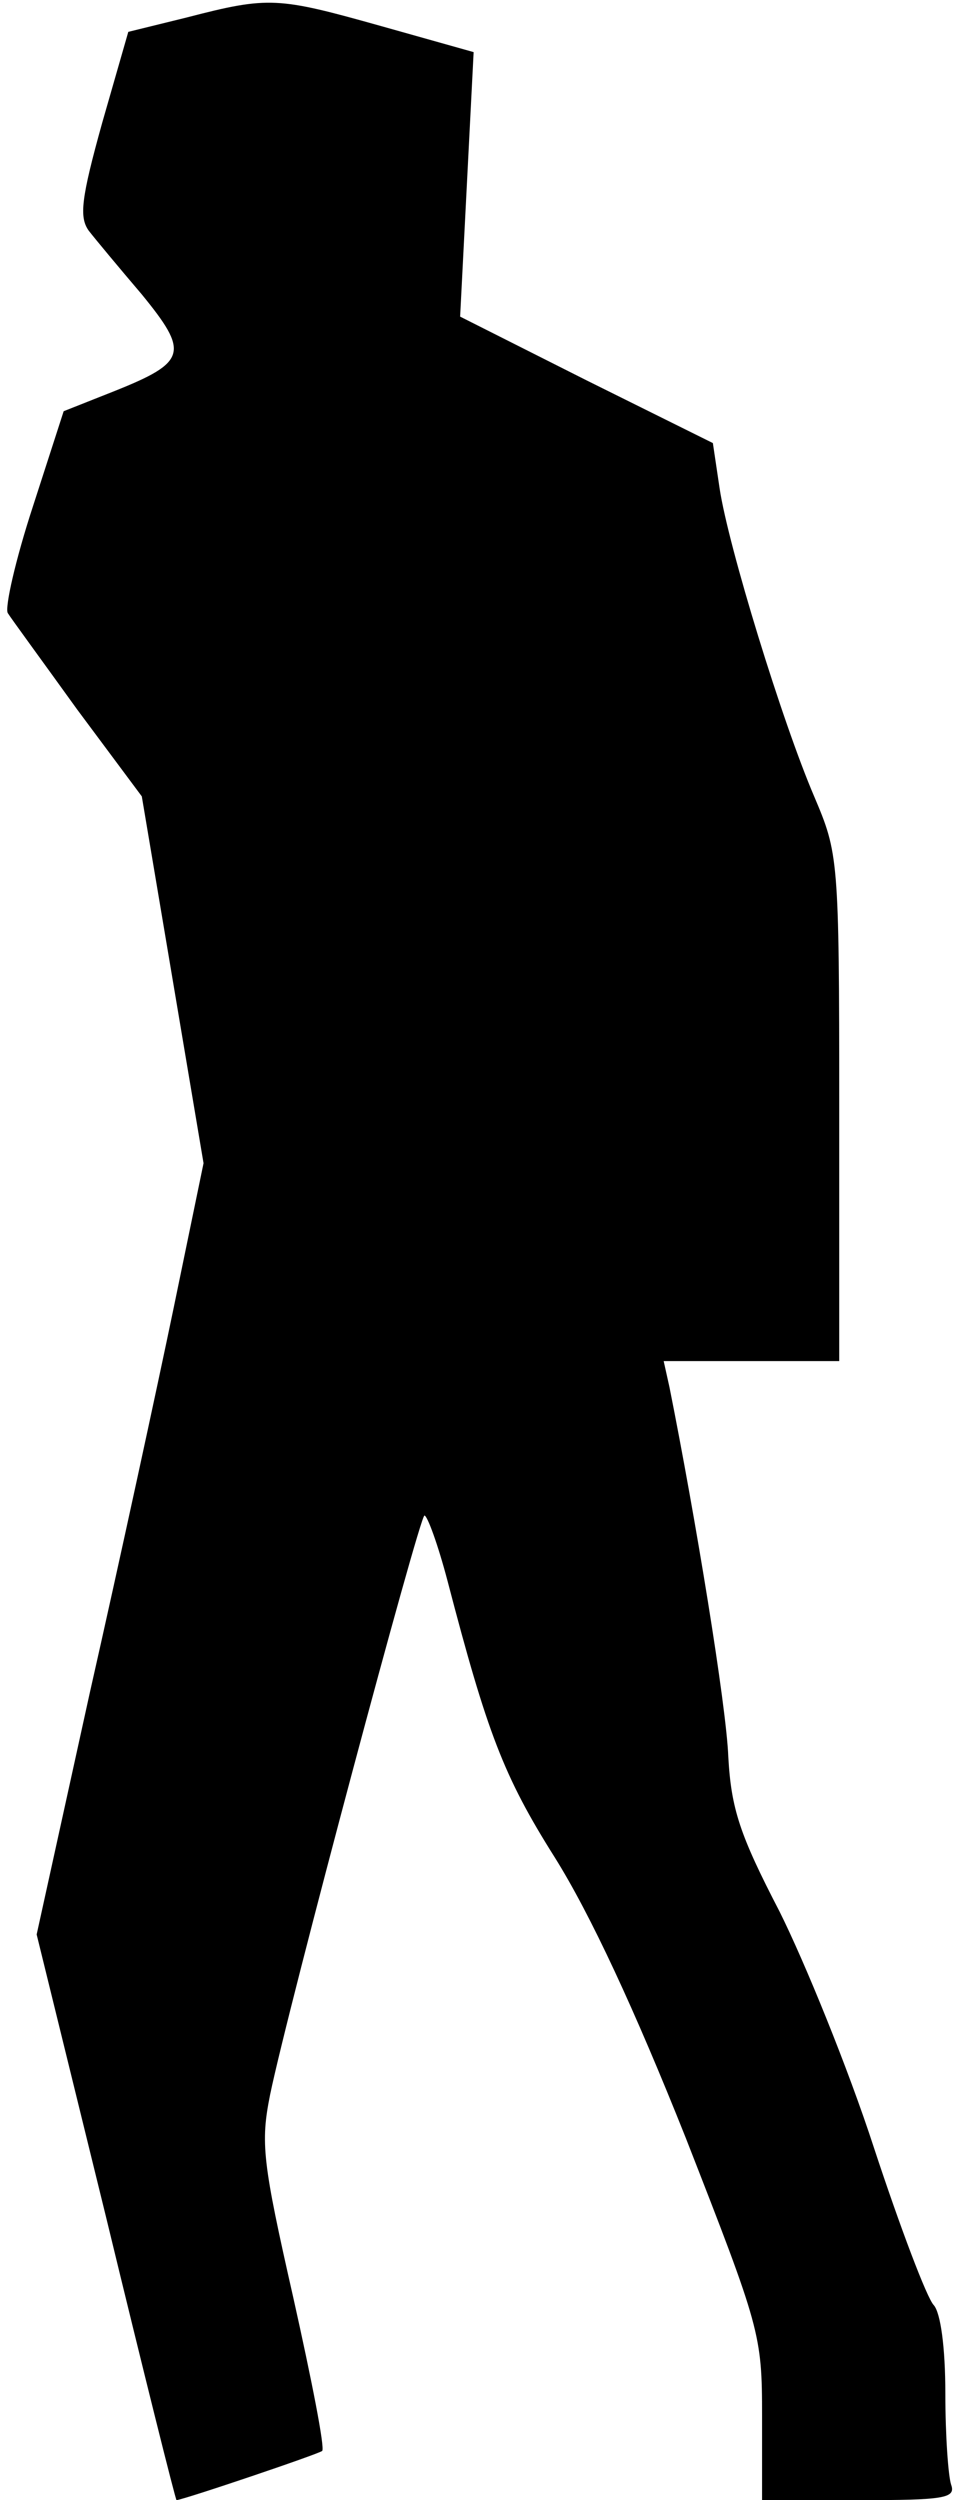 <?xml version="1.0" standalone="no"?>
<!DOCTYPE svg PUBLIC "-//W3C//DTD SVG 20010904//EN"
 "http://www.w3.org/TR/2001/REC-SVG-20010904/DTD/svg10.dtd">
<svg version="1.0" xmlns="http://www.w3.org/2000/svg"
 width="99pt" height="259pt" viewBox="0 0 99 259"
 preserveAspectRatio="xMidYMid meet">
<g transform="translate(0,259) scale(0.1,-0.1)"
fill="#000000" stroke="none">
<path fill="#000000" stroke="none" d="M194 2572 l-61 -15 -27 -94 c-22 -79
-24 -98 -14 -112 7 -9 32 -39 55 -66 49 -60 47 -70 -28 -100 l-53 -21 -32 -99
c-18 -55 -29 -104 -26 -110 3 -5 36 -50 72 -100 l67 -90 32 -190 32 -190 -31
-150 c-17 -82 -56 -262 -87 -399 l-55 -250 72 -293 c39 -161 72 -293 73 -293
9 1 148 48 151 51 3 3 -11 74 -30 159 -32 141 -34 160 -24 210 19 92 155 600
160 600 3 0 14 -30 24 -68 41 -157 58 -202 111 -286 37 -59 83 -158 136 -291
77 -197 79 -203 79 -288 l0 -87 101 0 c88 0 100 2 95 16 -3 9 -6 51 -6 94 0
49 -5 84 -12 92 -7 7 -35 81 -62 163 -27 83 -72 193 -98 245 -41 79 -50 106
-53 160 -2 53 -34 248 -61 383 l-6 27 91 0 91 0 0 263 c0 259 -1 263 -26 322
-33 77 -89 259 -98 319 l-7 47 -131 65 -131 66 7 137 7 137 -96 27 c-107 30
-116 31 -201 9z"/>
</g>
</svg>
